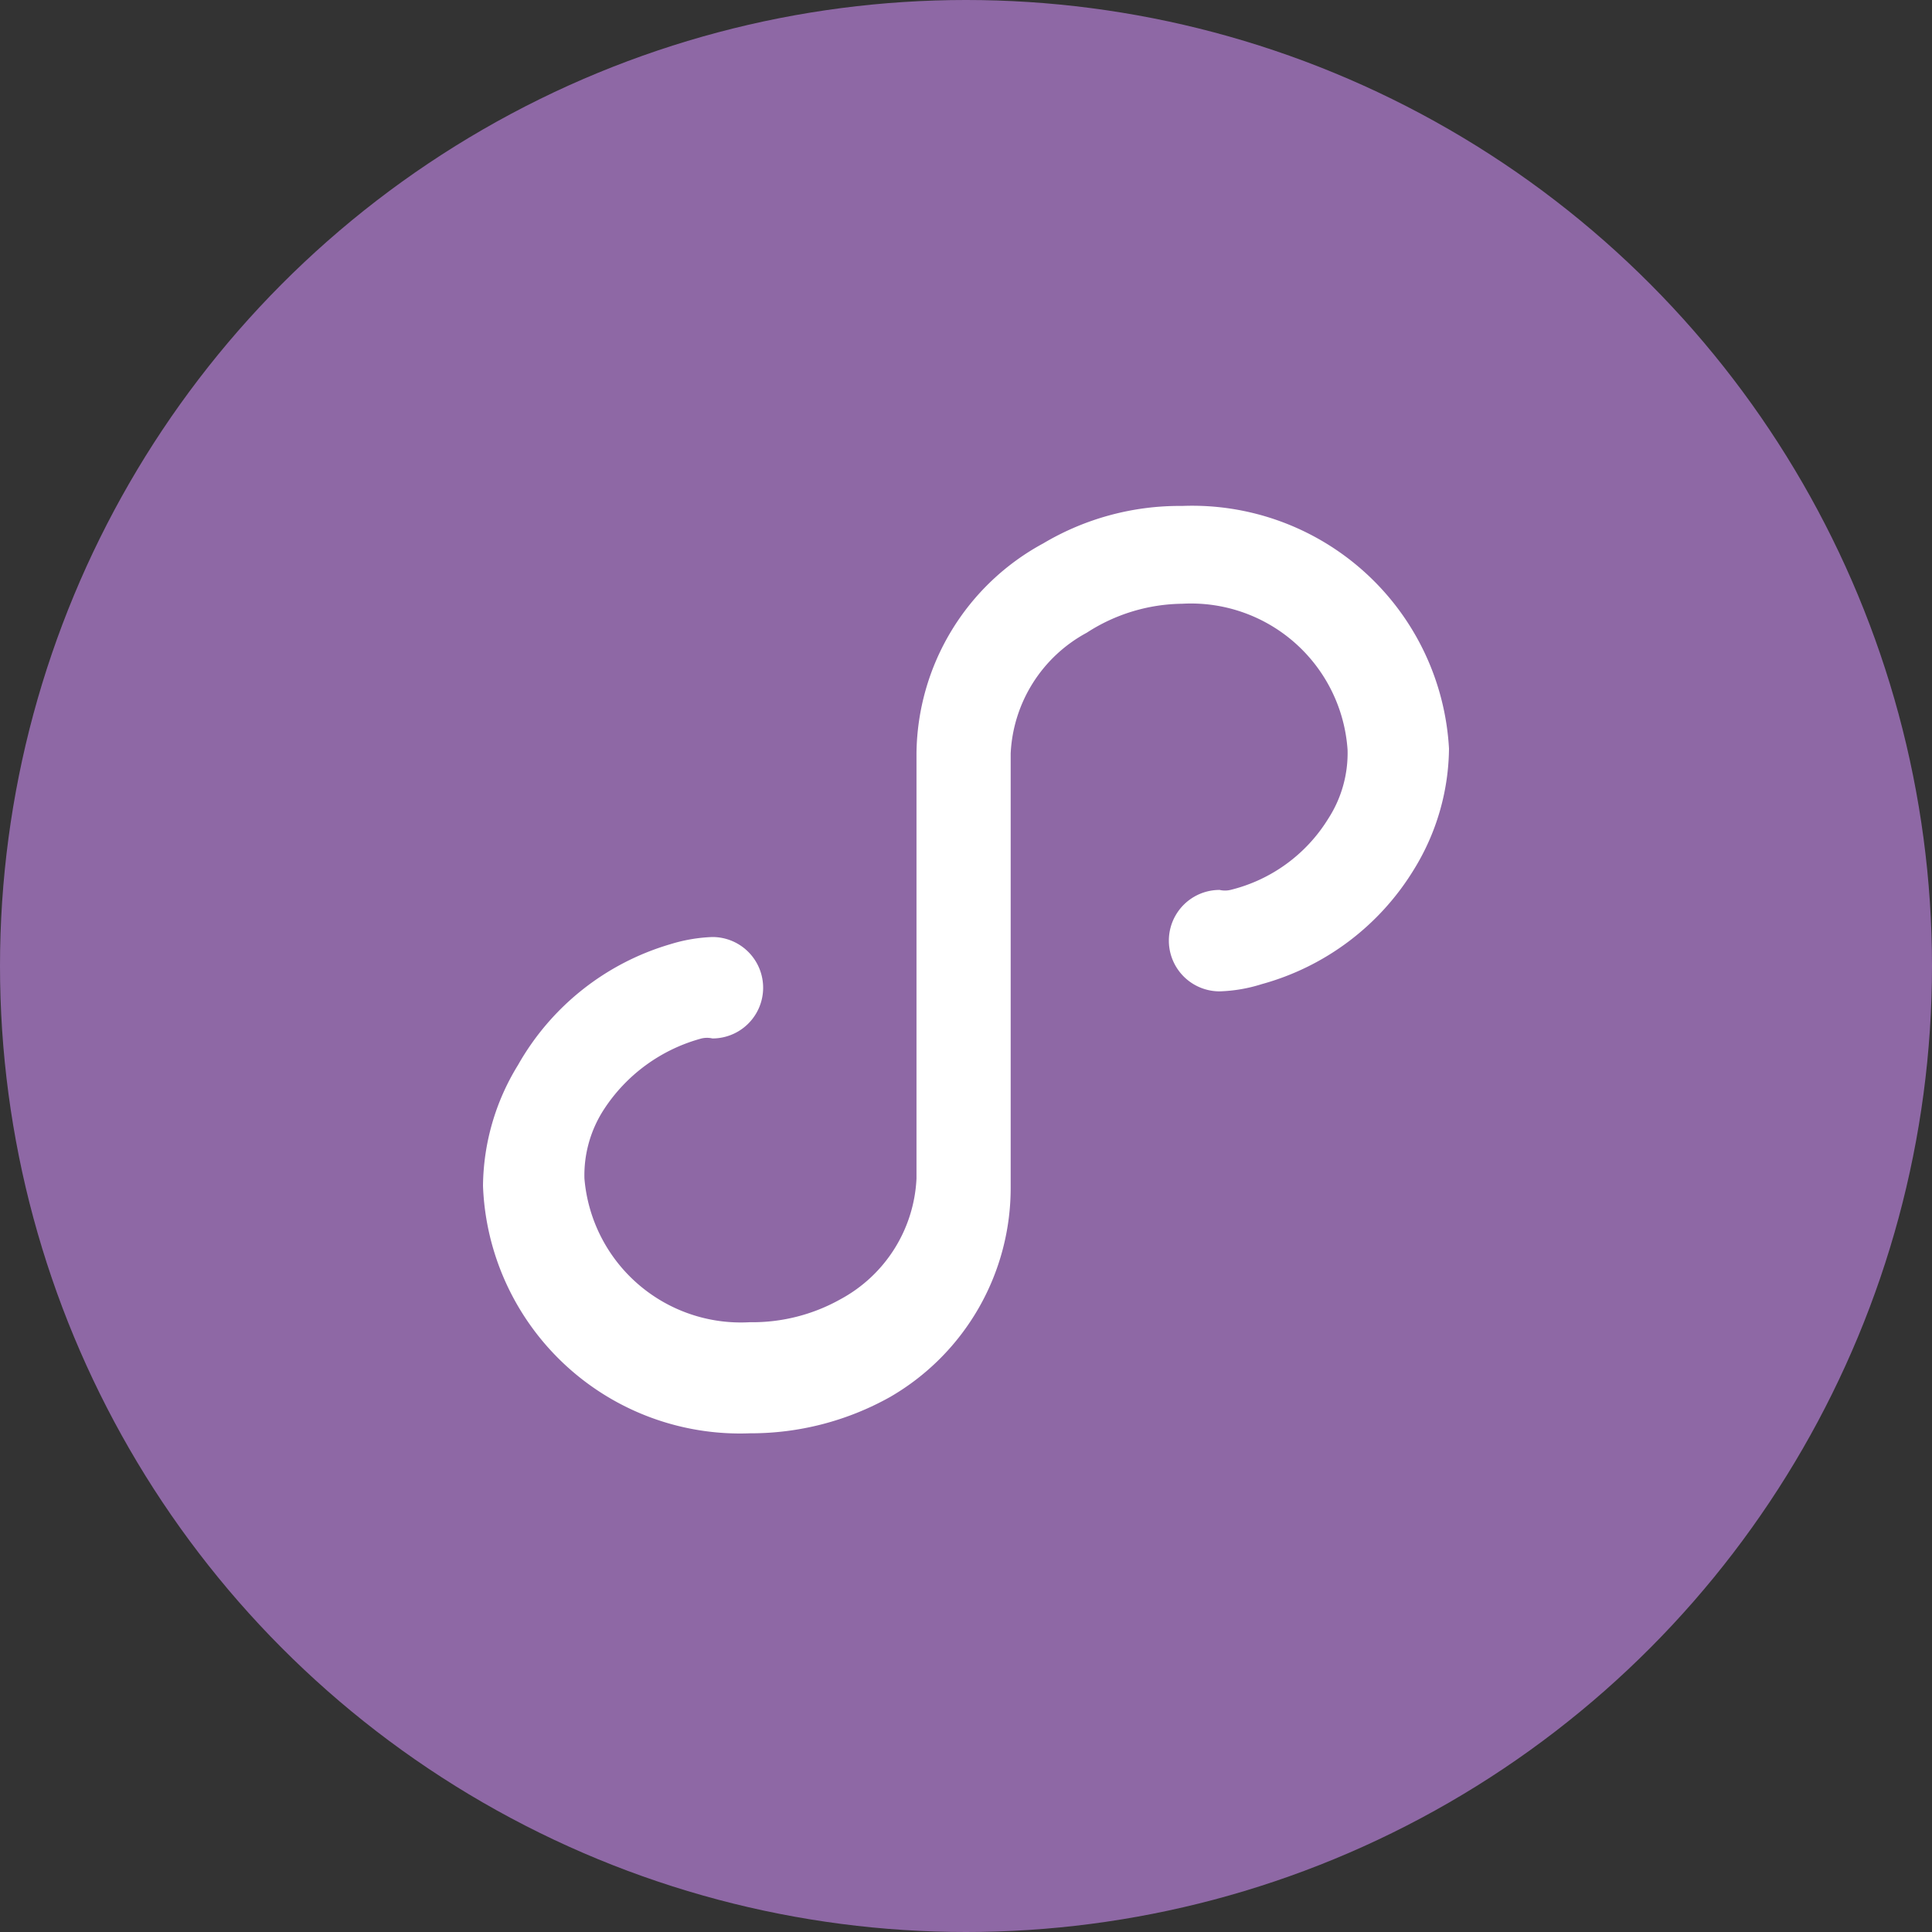 <svg xmlns="http://www.w3.org/2000/svg" viewBox="0 0 16 16"><rect x="0" y="0" width="16" height="16" fill="#333333" stroke="none"/><defs><style>.cls-1{fill:#8e68a5;}.cls-2{fill:#fff;}</style></defs><title>资源 90</title><g id="图层_2" data-name="图层 2"><g id="图层_1-2" data-name="图层 1"><circle class="cls-1" cx="8" cy="8" r="8"/><path class="cls-2" d="M9.79,4.19a2.21,2.21,0,0,0-1.15.31A2,2,0,0,0,7.59,6.24V9.76a1.2,1.2,0,0,1-.63,1,1.49,1.49,0,0,1-.75.19A1.3,1.3,0,0,1,4.84,9.76,1,1,0,0,1,5,9.19a1.4,1.4,0,0,1,.81-.59.2.2,0,0,1,.09,0,.42.42,0,0,0,0-.84,1.34,1.34,0,0,0-.35.06,2.14,2.14,0,0,0-1.26,1,1.94,1.94,0,0,0-.29,1,2.13,2.13,0,0,0,2.21,2.05,2.36,2.36,0,0,0,1.16-.3,2,2,0,0,0,1-1.74V6.24a1.2,1.2,0,0,1,.63-1A1.48,1.48,0,0,1,9.79,5a1.3,1.3,0,0,1,1.37,1.21,1,1,0,0,1-.16.57,1.32,1.32,0,0,1-.81.59.2.2,0,0,1-.09,0,.42.42,0,0,0,0,.84,1.28,1.28,0,0,0,.35-.06,2.14,2.14,0,0,0,1.26-.95,1.94,1.94,0,0,0,.29-1A2.13,2.13,0,0,0,9.79,4.19Z"/></g></g></svg>